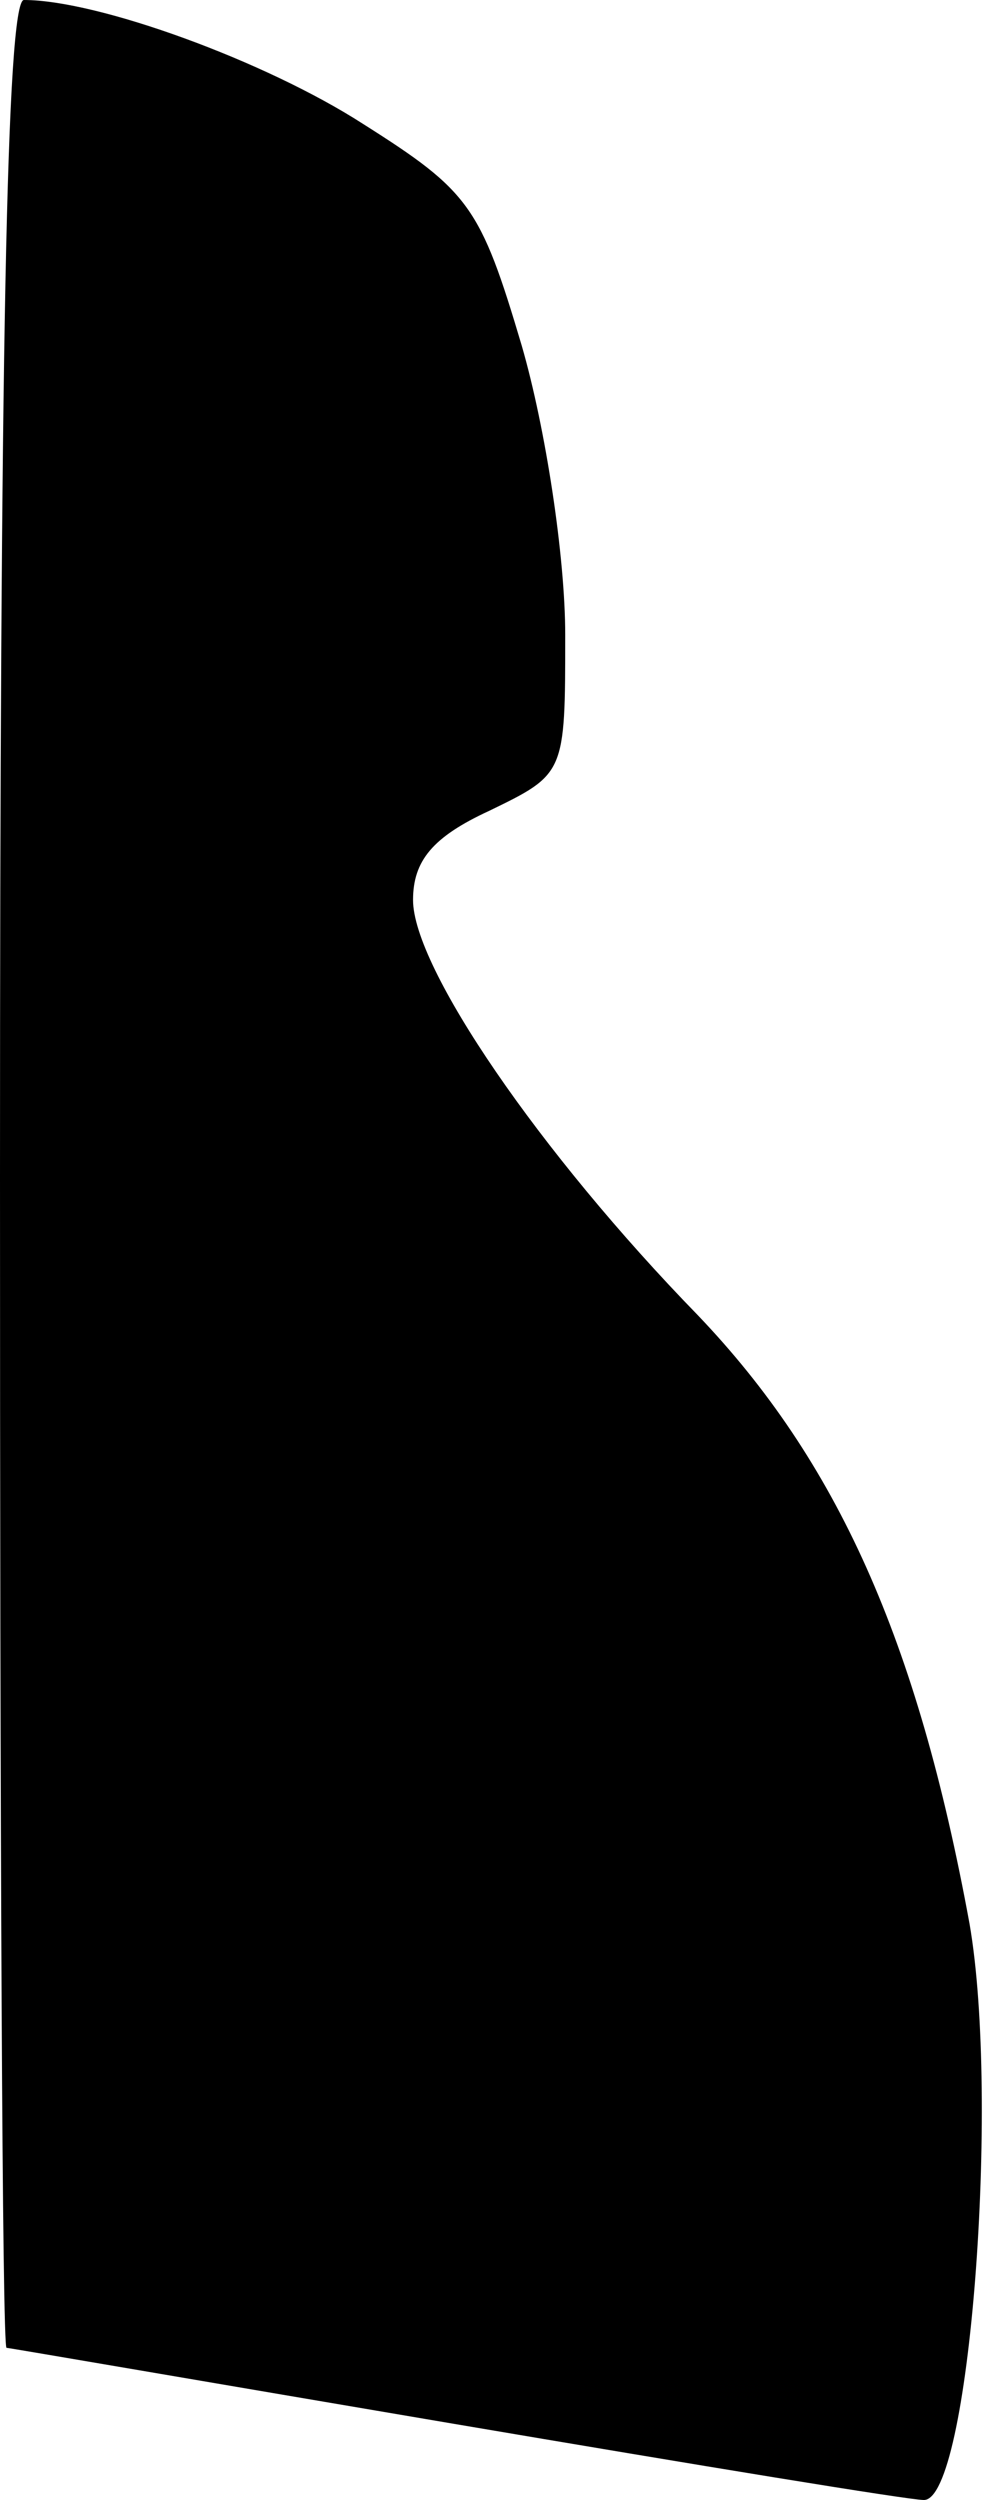 <?xml version="1.0" standalone="no"?>
<!DOCTYPE svg PUBLIC "-//W3C//DTD SVG 20010904//EN"
 "http://www.w3.org/TR/2001/REC-SVG-20010904/DTD/svg10.dtd">
<svg version="1.0" xmlns="http://www.w3.org/2000/svg"
 width="46pt" height="115pt" viewBox="0 0 46 115"
 preserveAspectRatio="xMidYMid meet">
<g transform="translate(0,115) scale(0.1,-0.1)"
fill="#000000" stroke="none">
<path fill="#000000" stroke="none" d="M0 610 c0 -297 1 -540 3 -540 1 0 94
-16 206 -35 112 -19 209 -35 216 -35 21 0 35 184 21 265 -24 131 -61 213 -125
280 -73 75 -131 160 -131 191 0 18 9 29 35 41 35 17 35 17 35 81 0 36 -9 95
-20 133 -19 64 -24 71 -73 102 -45 29 -122 57 -156 57 -8 0 -11 -167 -11 -540z"/>
</g>
</svg>
